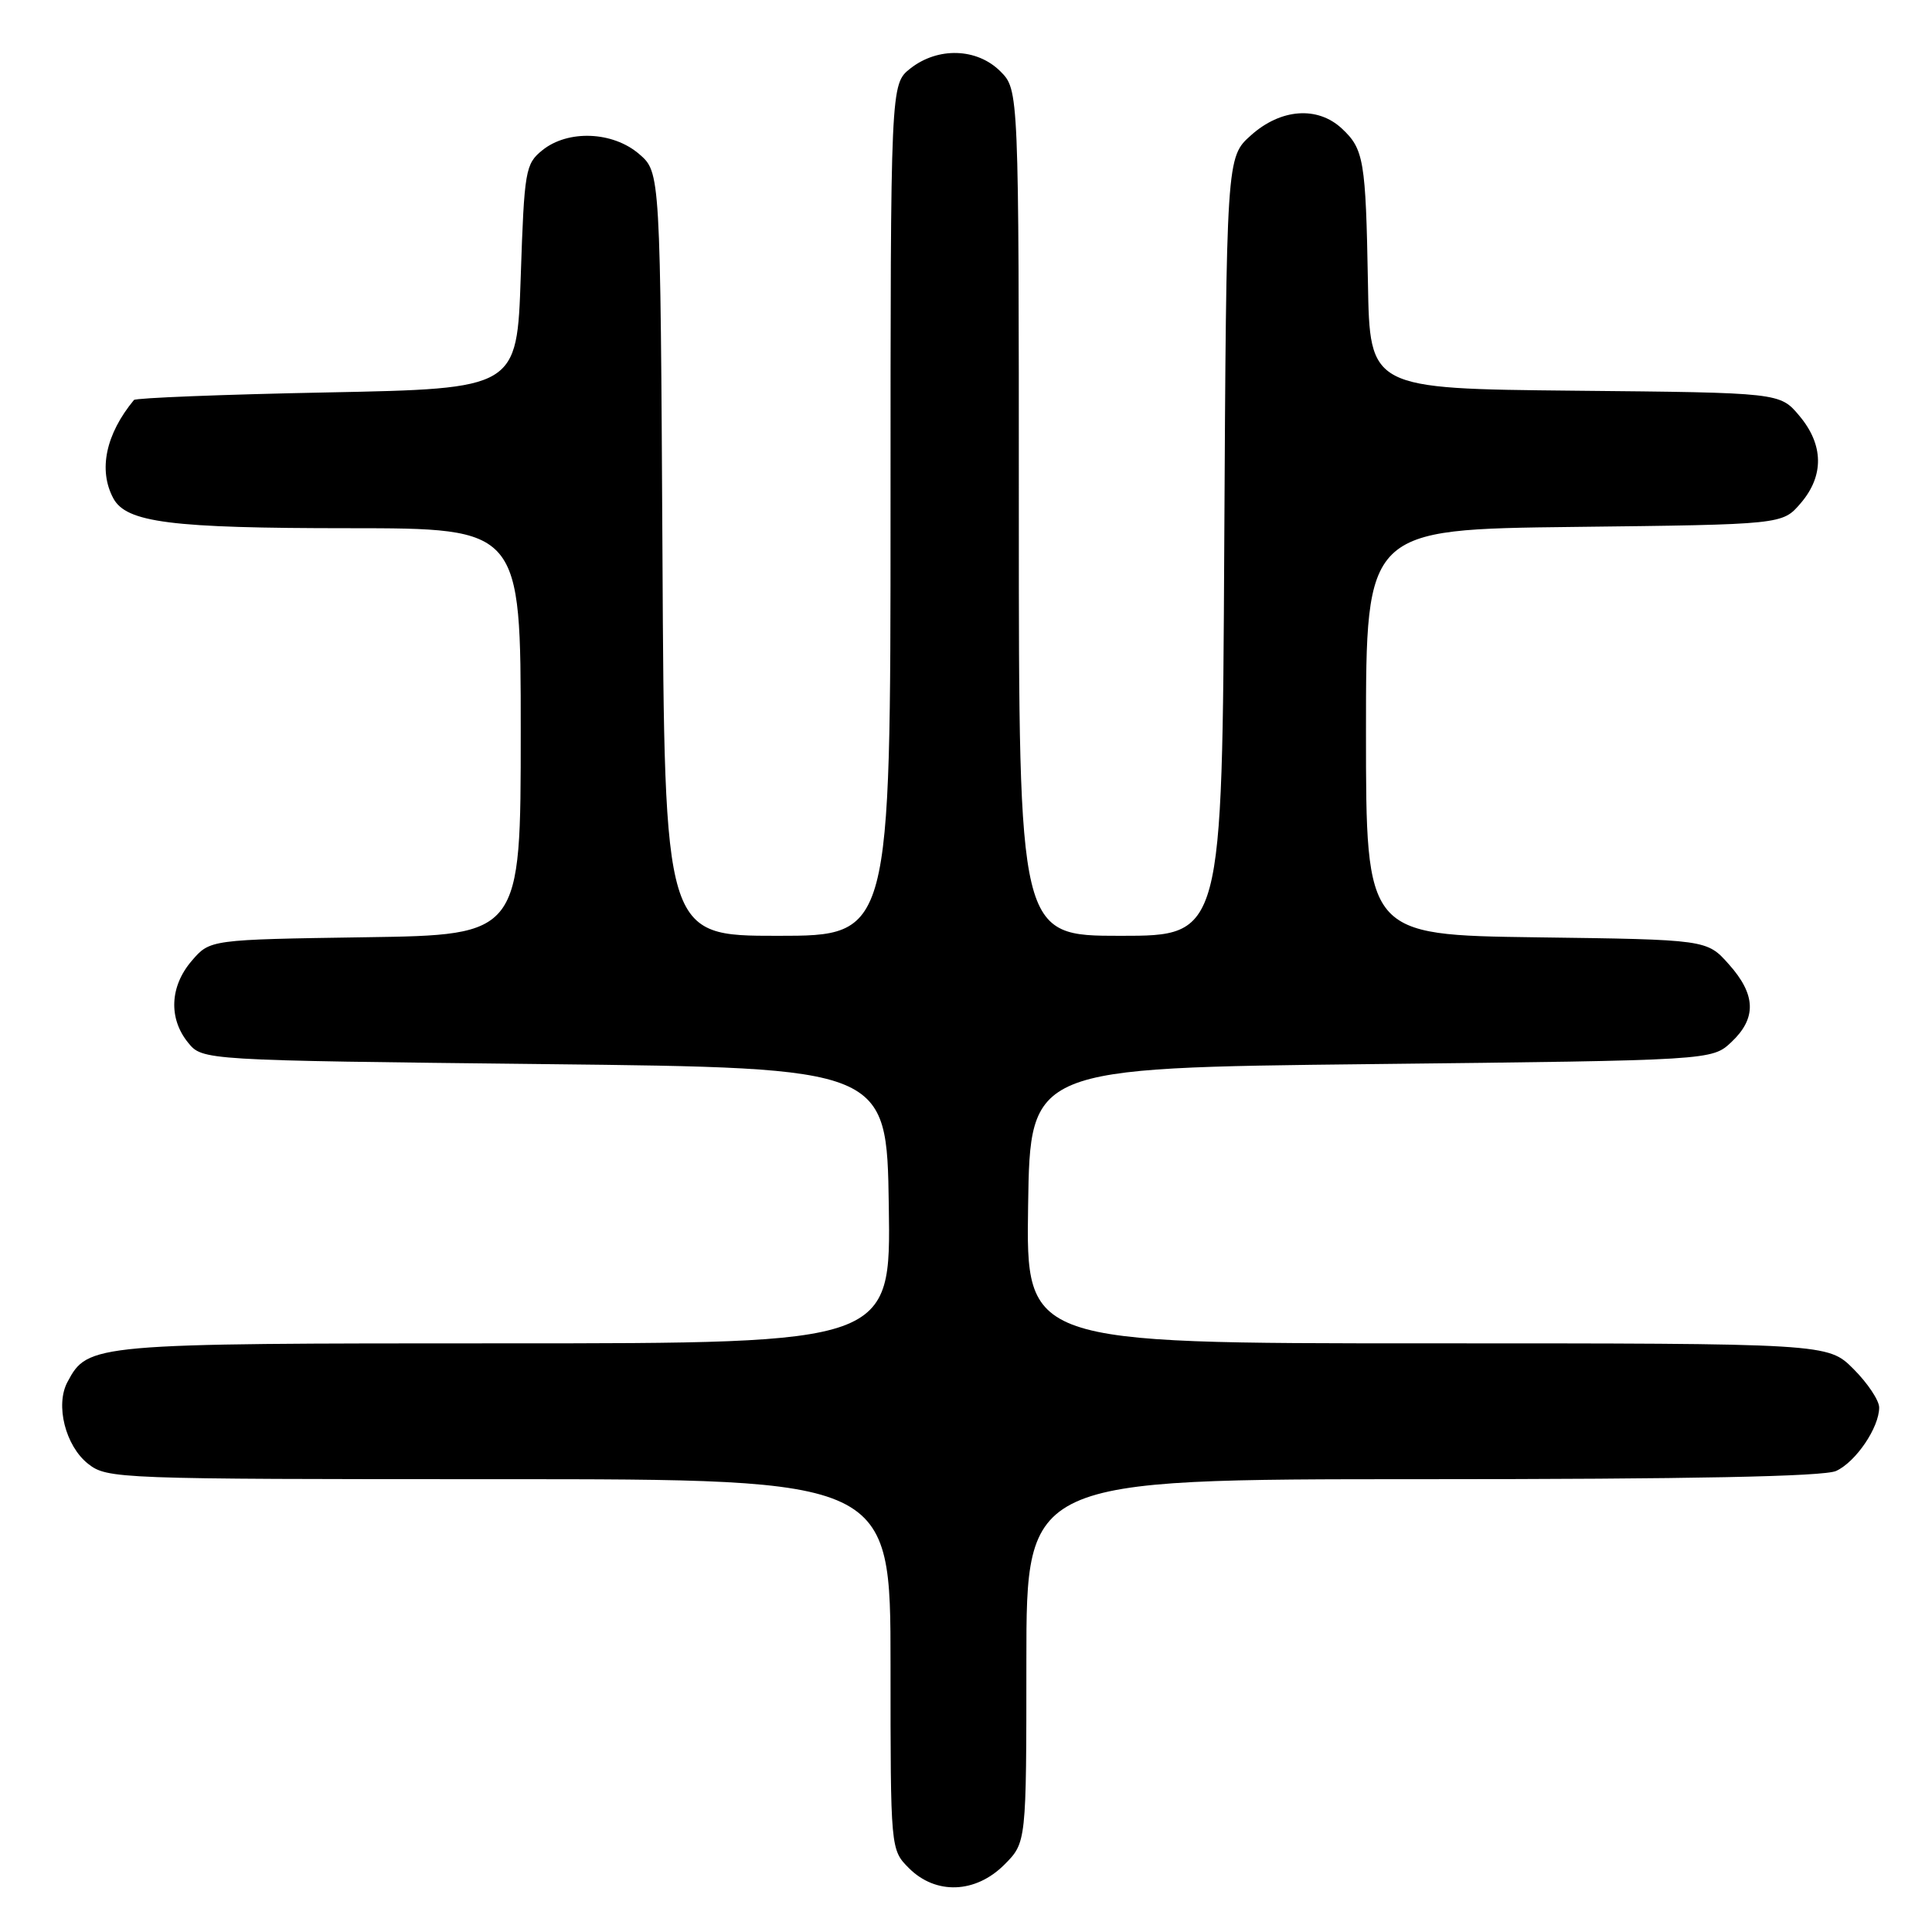 <?xml version="1.0" encoding="UTF-8" standalone="no"?>
<!DOCTYPE svg PUBLIC "-//W3C//DTD SVG 1.1//EN" "http://www.w3.org/Graphics/SVG/1.1/DTD/svg11.dtd" >
<svg xmlns="http://www.w3.org/2000/svg" xmlns:xlink="http://www.w3.org/1999/xlink" version="1.1" viewBox="0 0 256 256">
 <g >
 <path fill="currentColor"
d=" M 133.08 247.08 C 136.00 244.15 136.00 244.15 136.00 220.08 C 136.00 196.00 136.00 196.00 188.45 196.00 C 224.04 196.00 241.67 195.65 243.29 194.91 C 245.90 193.72 249.00 189.16 249.00 186.50 C 249.00 185.56 247.47 183.27 245.60 181.40 C 242.20 178.00 242.20 178.00 189.08 178.00 C 135.95 178.00 135.95 178.00 136.23 159.75 C 136.50 141.50 136.50 141.50 181.67 141.00 C 226.84 140.50 226.84 140.50 229.42 138.08 C 232.78 134.91 232.68 131.80 229.08 127.77 C 226.17 124.50 226.17 124.50 203.58 124.20 C 181.00 123.89 181.00 123.89 181.00 97.02 C 181.00 70.14 181.00 70.14 208.59 69.82 C 236.18 69.50 236.18 69.50 238.59 66.69 C 241.72 63.05 241.66 58.94 238.42 55.09 C 235.85 52.03 235.85 52.03 208.67 51.77 C 181.50 51.50 181.50 51.50 181.26 37.50 C 180.97 21.25 180.72 19.75 177.80 17.03 C 174.58 14.03 169.71 14.39 165.77 17.92 C 162.50 20.83 162.50 20.83 162.22 72.42 C 161.95 124.00 161.95 124.00 148.47 124.00 C 135.00 124.00 135.00 124.00 135.00 67.95 C 135.00 11.91 135.00 11.91 132.55 9.45 C 129.45 6.36 124.29 6.20 120.63 9.07 C 118.00 11.15 118.00 11.15 118.00 67.57 C 118.00 124.00 118.00 124.00 103.03 124.00 C 88.05 124.00 88.05 124.00 87.78 73.41 C 87.50 22.83 87.50 22.83 84.69 20.41 C 81.19 17.40 75.25 17.17 71.86 19.91 C 69.62 21.72 69.47 22.56 69.00 36.66 C 68.50 51.50 68.50 51.50 43.33 52.00 C 29.49 52.27 17.98 52.73 17.75 53.00 C 14.01 57.53 13.01 62.28 15.01 66.02 C 16.73 69.24 22.63 69.99 46.25 69.99 C 69.00 70.00 69.00 70.00 69.00 96.94 C 69.00 123.89 69.00 123.89 48.41 124.19 C 27.82 124.50 27.82 124.50 25.41 127.31 C 22.51 130.68 22.31 134.93 24.91 138.14 C 26.82 140.50 26.82 140.50 72.16 141.00 C 117.50 141.50 117.50 141.50 117.77 159.75 C 118.05 178.00 118.05 178.00 66.97 178.00 C 12.12 178.00 11.65 178.04 8.94 183.12 C 7.30 186.17 8.67 191.59 11.67 193.96 C 14.21 195.95 15.42 196.00 66.13 196.00 C 118.00 196.00 118.00 196.00 118.00 220.55 C 118.00 245.09 118.00 245.09 120.45 247.55 C 124.00 251.09 129.26 250.90 133.08 247.08 Z "/>
</g>
</svg>